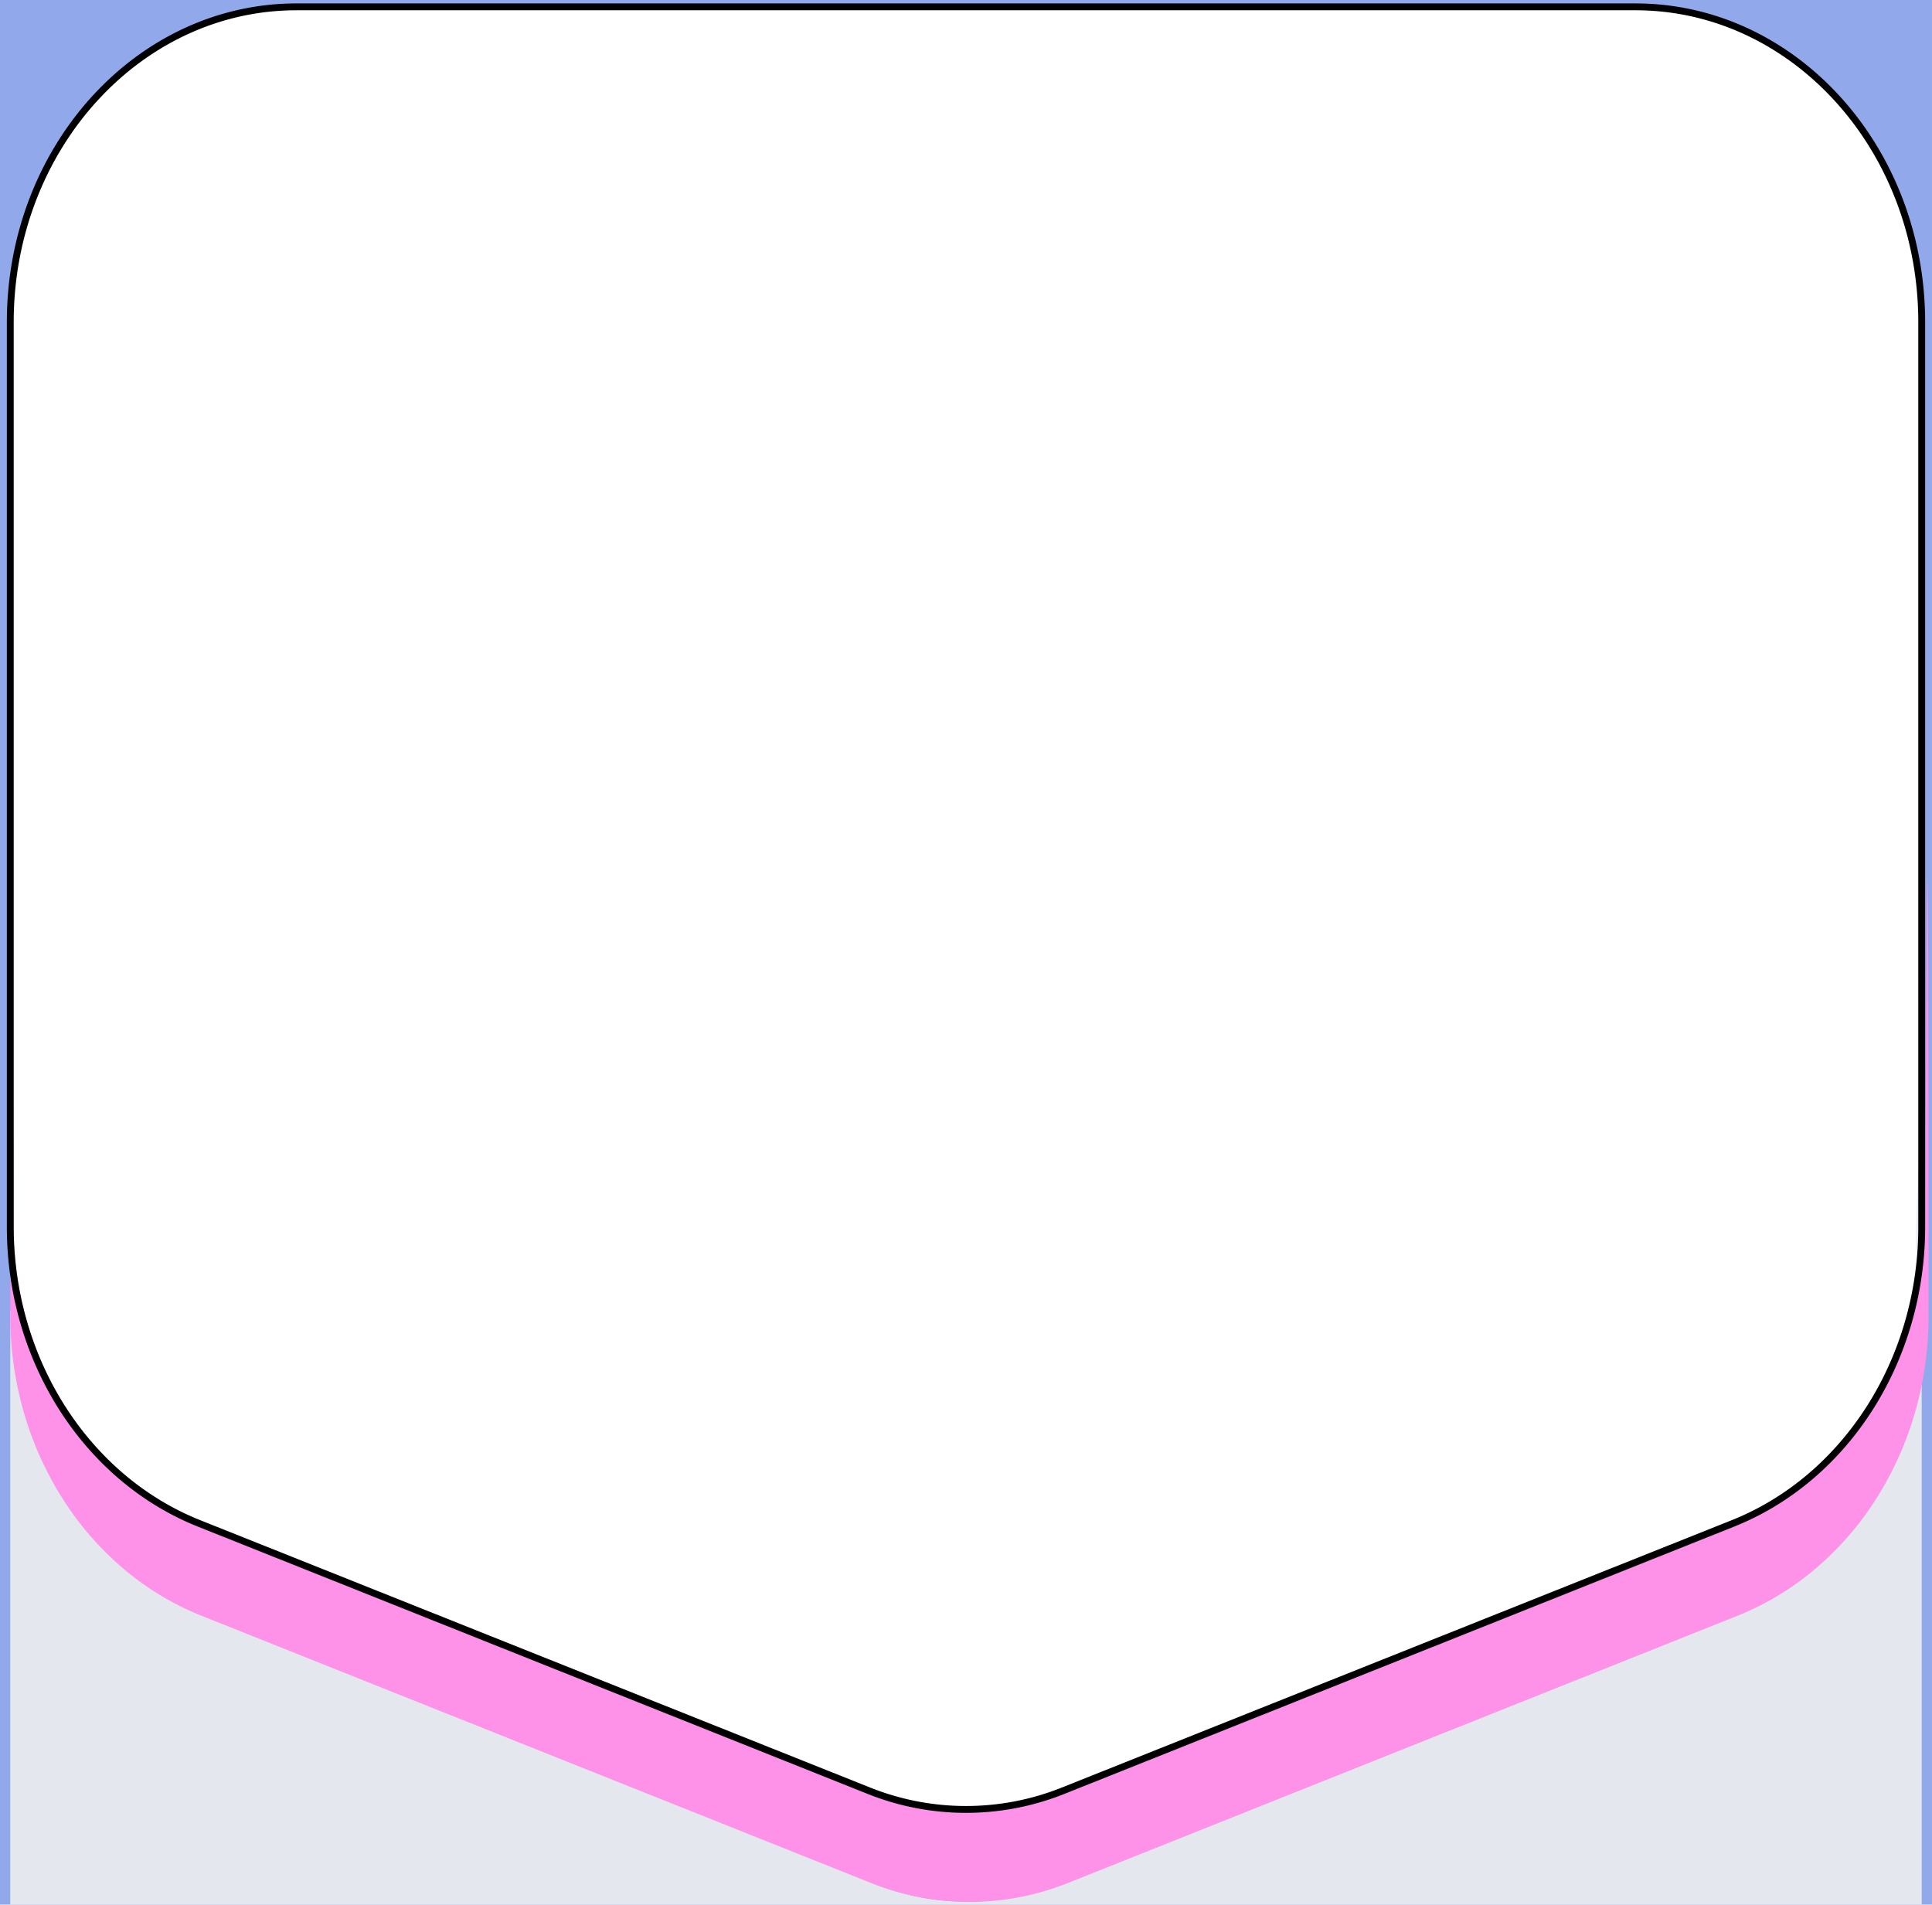 <svg xmlns="http://www.w3.org/2000/svg" viewBox="0 0 282.001 278.002"><path fill="#91a8eb" d="M282 278H0V0h282v278ZM43.748.76c-.728 0-1.291.009-1.721.027-5.071.213-8.552.914-11.287 2.275a44.166 44.166 0 0 0-18.187 12.74 41.727 41.727 0 0 0-8.894 16.437c-.091.351-.184.7-.282 1.068v.005A47.106 47.106 0 0 0 2.27 38.2c-.152.937-.255 2.025-.363 3.177v.006c-.09.958-.183 1.949-.311 2.911V81.85l-.188 99.183a39.917 39.917 0 0 0 .919 8.029 48.555 48.555 0 0 0 7.317 17.383 44.455 44.455 0 0 0 12.4 12.354 25.973 25.973 0 0 0 6 3l97.525 39.173c.078.032 7.894 3.19 15.232 3.264h.27a41.013 41.013 0 0 0 14.181-2.965l96.511-38.364a32.43 32.43 0 0 0 6.611-3.231 48.728 48.728 0 0 0 13.465-12.5 45.725 45.725 0 0 0 7.761-18.116 43.9 43.9 0 0 0 .913-8.848l-.025-134.391a37.574 37.574 0 0 0-1.058-9.7 49.81 49.81 0 0 0-10.541-20.942 39.139 39.139 0 0 0-28.922-14.107c-.352 0-.544.01-.546.01L48.706.788h-.675c-.531 0-1.157-.006-1.821-.013H45.968C45.263.769 44.469.76 43.748.76Z"/><path fill="#e4e7ee" d="M280.5 278.002H1.5v-87.015a60.925 60.925 0 0 0 1.5 7.74 56.491 56.491 0 0 0 5.658 13.867 48.515 48.515 0 0 0 8.795 11.193 40.657 40.657 0 0 0 11.409 7.619l97.721 43.083A35.536 35.536 0 0 0 141 277.568a35.527 35.527 0 0 0 14.413-3.08l97.721-43.083a40.67 40.67 0 0 0 11.411-7.619 48.539 48.539 0 0 0 8.794-11.193A56.494 56.494 0 0 0 279 198.726a60.885 60.885 0 0 0 1.5-7.743V278Zm-.537-107.142h.5c-.349 10.061-1.208 20.69-.5 0Z"/><path fill="#fe91e8" d="M141.5 277.608a38.727 38.727 0 0 1-14.414-2.788l-97.721-39.005a41.222 41.222 0 0 1-11.41-6.9A44.921 44.921 0 0 1 9.16 218.78a48.528 48.528 0 0 1-5.66-12.551 50.76 50.76 0 0 1-2-14.158c0-134.444.5-13 .5-13 0 19.311 11.071 36.7 27.55 43.281l97.722 39a38.214 38.214 0 0 0 14.228 2.756 38.221 38.221 0 0 0 14.228-2.752l97.722-39c16.478-6.577 27.55-23.97 27.55-43.281 0 0 .5-121.437.5 13a50.762 50.762 0 0 1-2 14.158 48.529 48.529 0 0 1-5.658 12.555 44.918 44.918 0 0 1-8.795 10.135 41.22 41.22 0 0 1-11.41 6.9l-97.721 39.005a38.722 38.722 0 0 1-14.416 2.78Z"/><path fill="none" stroke="#000" d="M1.5 47.033C1.5 21.563 20.249 1 43.279 1h195.442c23.03 0 41.779 20.563 41.779 46.033v132.038c0 19.4-11.035 36.689-27.55 43.281l-97.722 39a38.149 38.149 0 0 1-28.456 0l-97.722-39C12.535 215.76 1.5 198.472 1.5 179.071Z"/></svg>